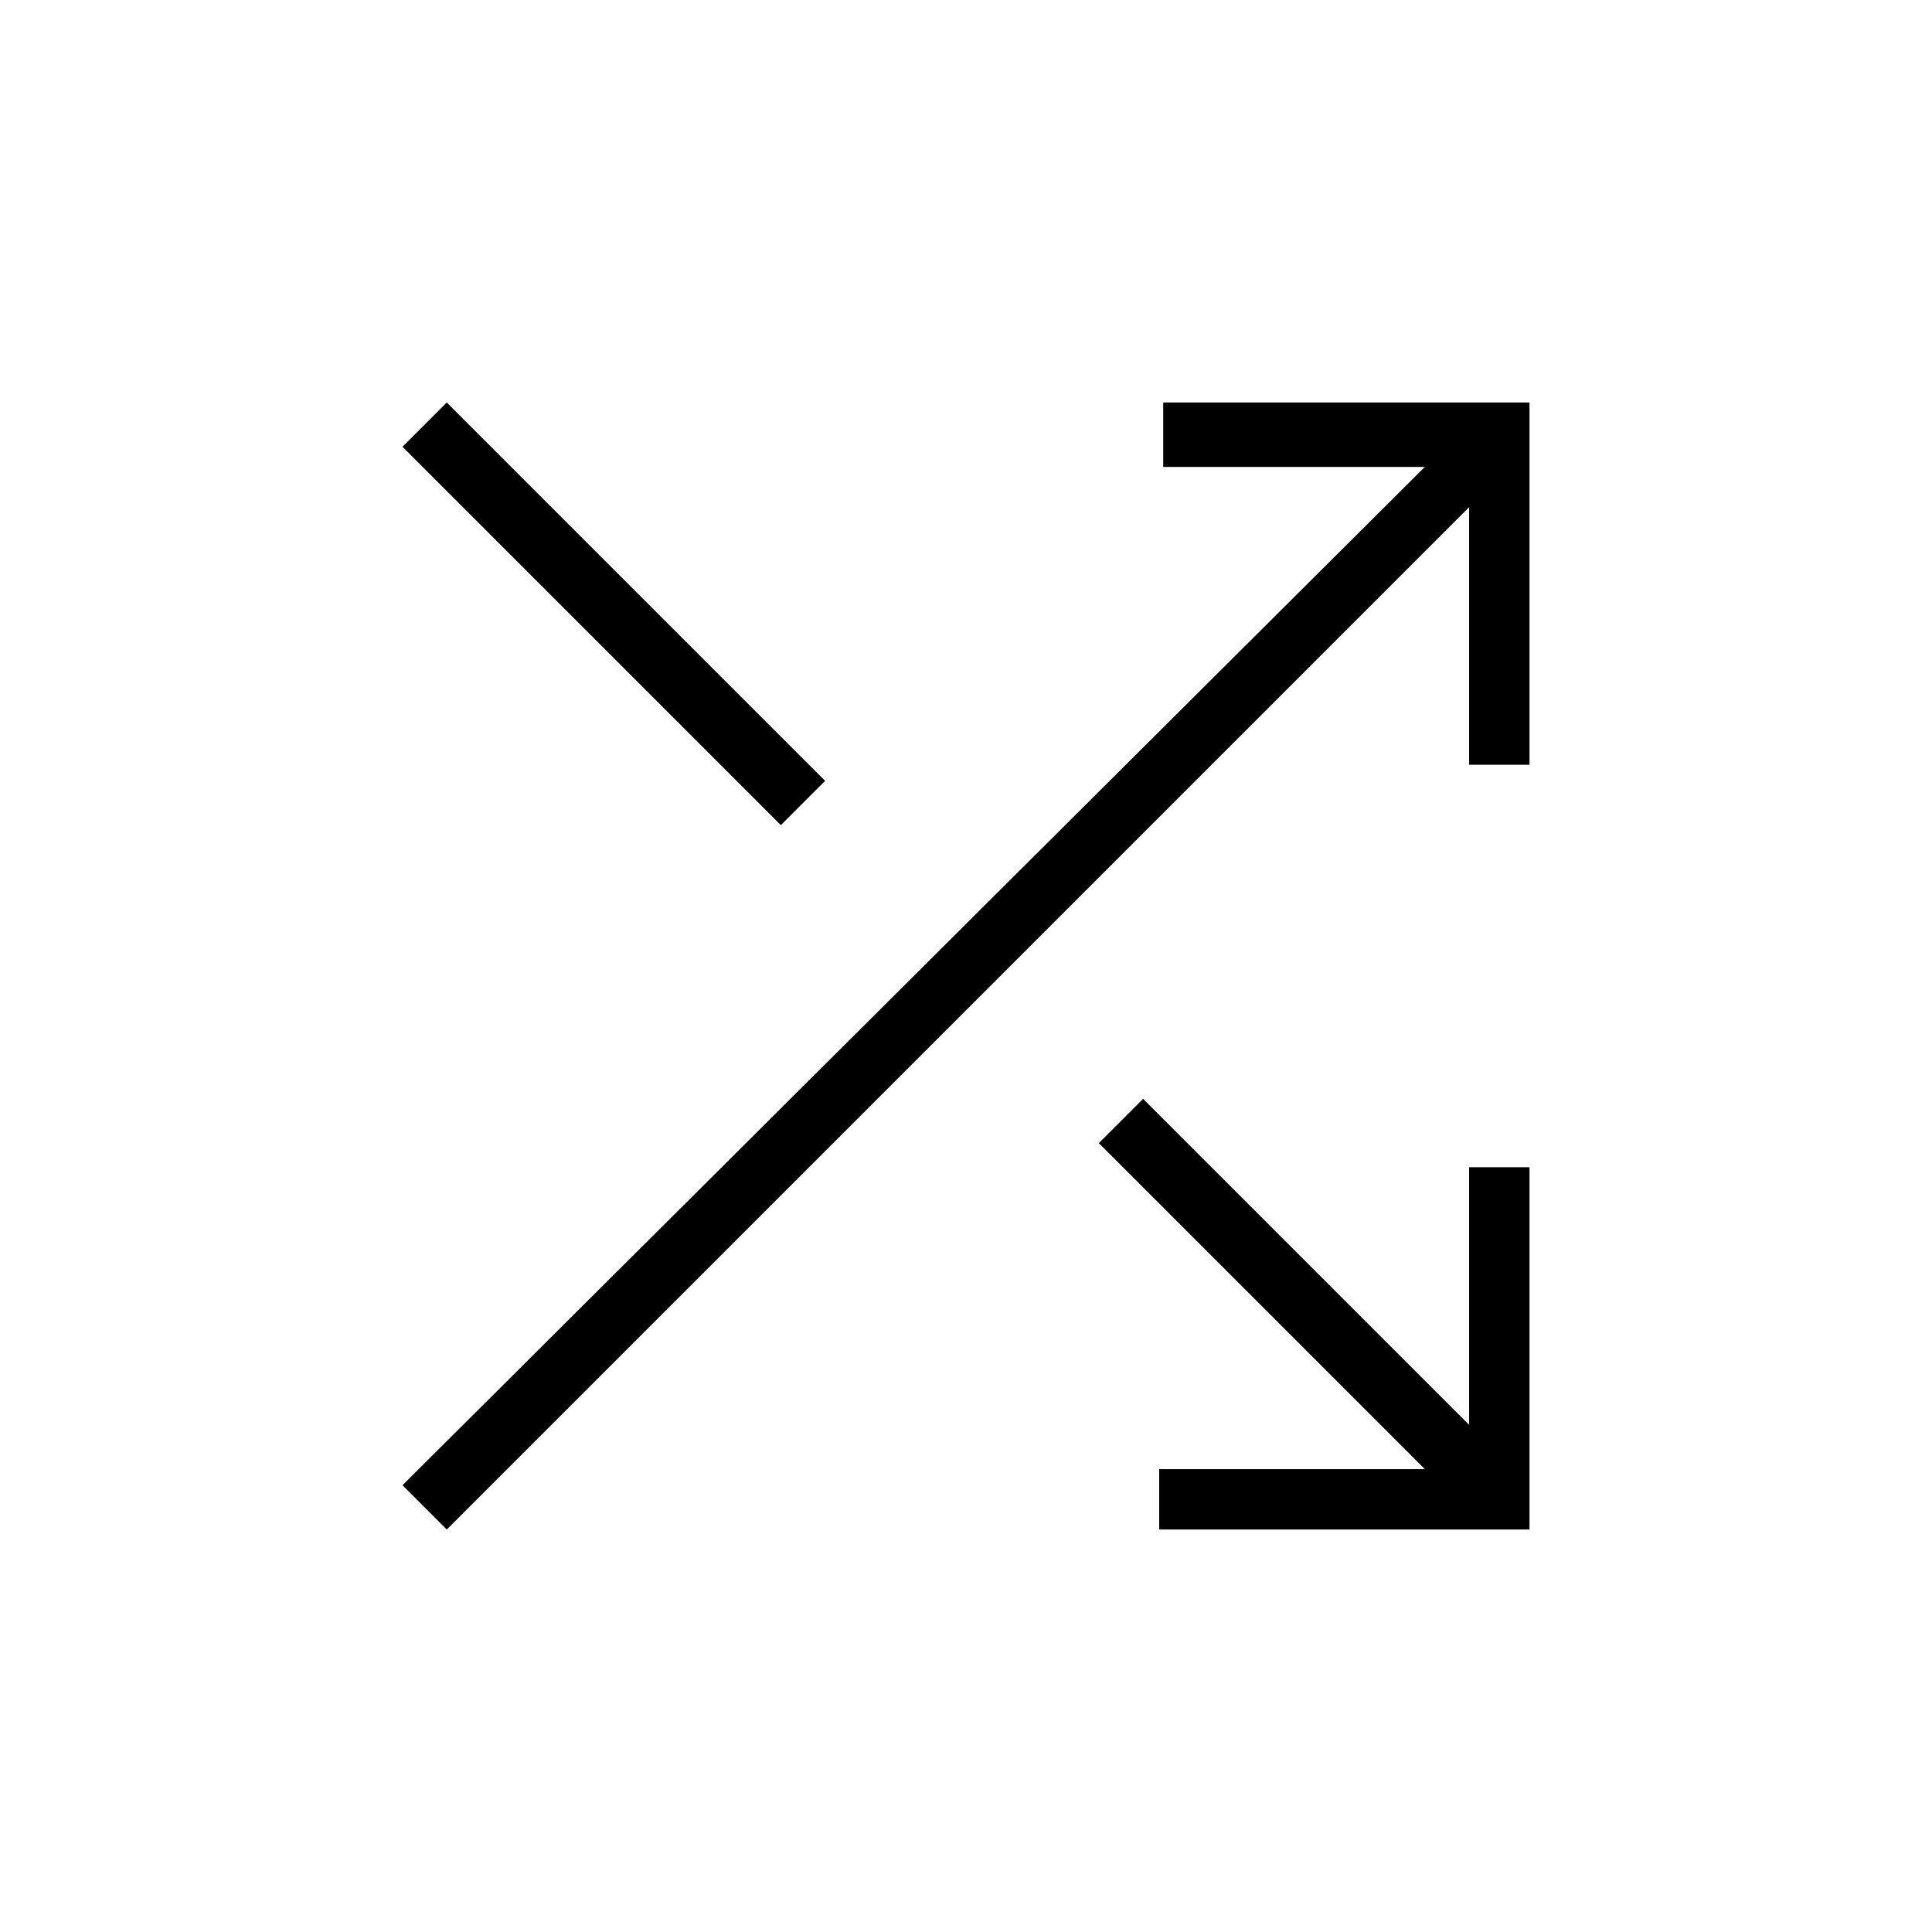 <?xml version="1.0" encoding="utf-8"?>
<!-- Generator: Adobe Illustrator 26.3.1, SVG Export Plug-In . SVG Version: 6.00 Build 0)  -->
<svg version="1.1" id="Слой_1" xmlns="http://www.w3.org/2000/svg" xmlns:xlink="http://www.w3.org/1999/xlink" x="0px" y="0px"
	 viewBox="0 0 48 48" style="enable-background:new 0 0 48 48;" xml:space="preserve">
<path d="M28.8,38v-1.5h6.6l-8.1-8.1l1.1-1.1l8.1,8.1V29H38v9H28.8z M11.1,38L10,36.9l25.4-25.3h-6.5V10H38v9h-1.5v-6.4L11.1,38z
	 M19.4,20.5L10,11.1l1.1-1.1l9.4,9.4L19.4,20.5z"/>
</svg>
